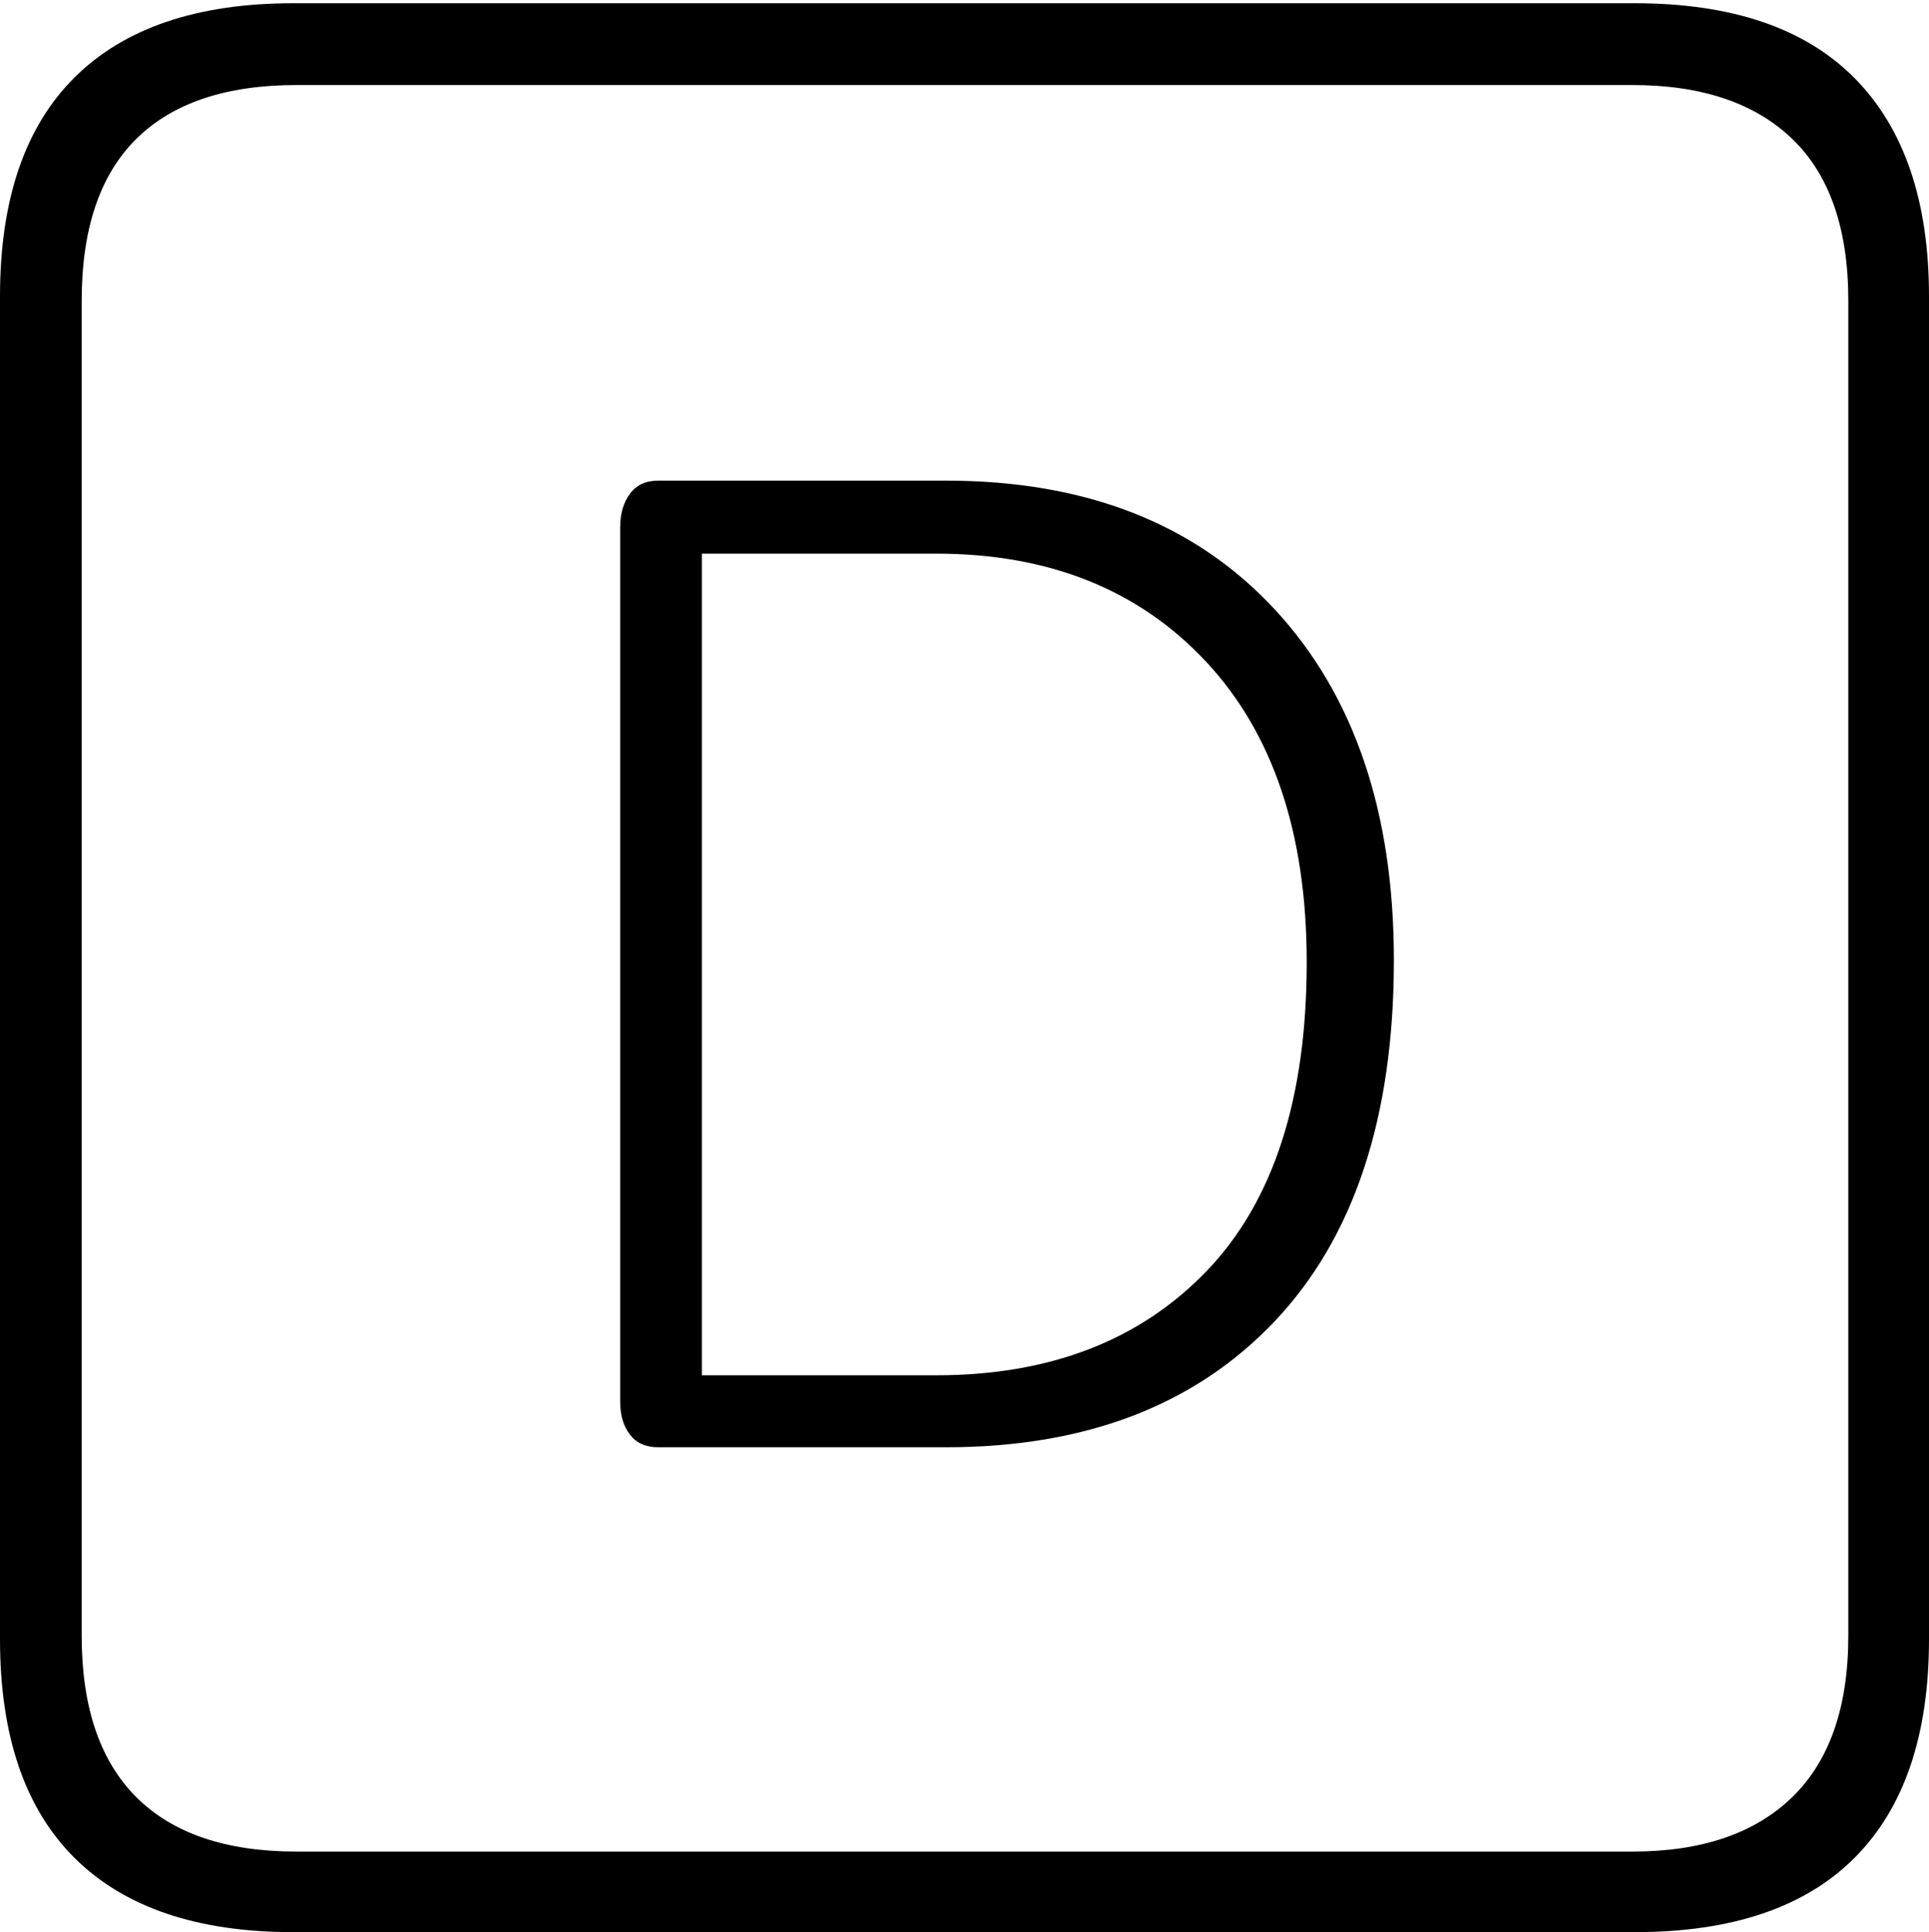 <?xml version="1.0" encoding="UTF-8"?>
<!--Generator: Apple Native CoreSVG 175-->
<!DOCTYPE svg
PUBLIC "-//W3C//DTD SVG 1.1//EN"
       "http://www.w3.org/Graphics/SVG/1.1/DTD/svg11.dtd">
<svg version="1.1" xmlns="http://www.w3.org/2000/svg" xmlns:xlink="http://www.w3.org/1999/xlink" width="17.285" height="17.314">
 <g>
  <rect height="17.314" opacity="0" width="17.285" x="0" y="0"/>
  <path d="M2.627 17.314L14.648 17.314Q15.957 17.314 16.621 16.645Q17.285 15.977 17.285 14.688L17.285 2.656Q17.285 1.377 16.621 0.703Q15.957 0.029 14.648 0.029L2.627 0.029Q1.338 0.029 0.669 0.693Q0 1.357 0 2.656L0 14.688Q0 15.986 0.669 16.65Q1.338 17.314 2.627 17.314ZM2.656 16.592Q1.709 16.592 1.221 16.104Q0.732 15.615 0.732 14.658L0.732 2.695Q0.732 1.729 1.221 1.245Q1.709 0.762 2.656 0.762L14.629 0.762Q15.557 0.762 16.06 1.245Q16.562 1.729 16.562 2.695L16.562 14.658Q16.562 15.615 16.06 16.104Q15.557 16.592 14.629 16.592ZM5.898 12.969L8.477 12.969Q10.352 12.969 11.421 11.841Q12.49 10.713 12.49 8.604Q12.49 6.611 11.421 5.459Q10.352 4.307 8.477 4.307L5.898 4.307Q5.732 4.307 5.645 4.424Q5.557 4.541 5.557 4.727L5.557 12.559Q5.557 12.744 5.645 12.856Q5.732 12.969 5.898 12.969ZM6.289 12.324L6.289 4.961L8.389 4.961Q9.902 4.961 10.806 5.928Q11.709 6.895 11.709 8.623Q11.709 10.459 10.81 11.392Q9.912 12.324 8.389 12.324Z" fill="#000000"/>
 </g>
</svg>
